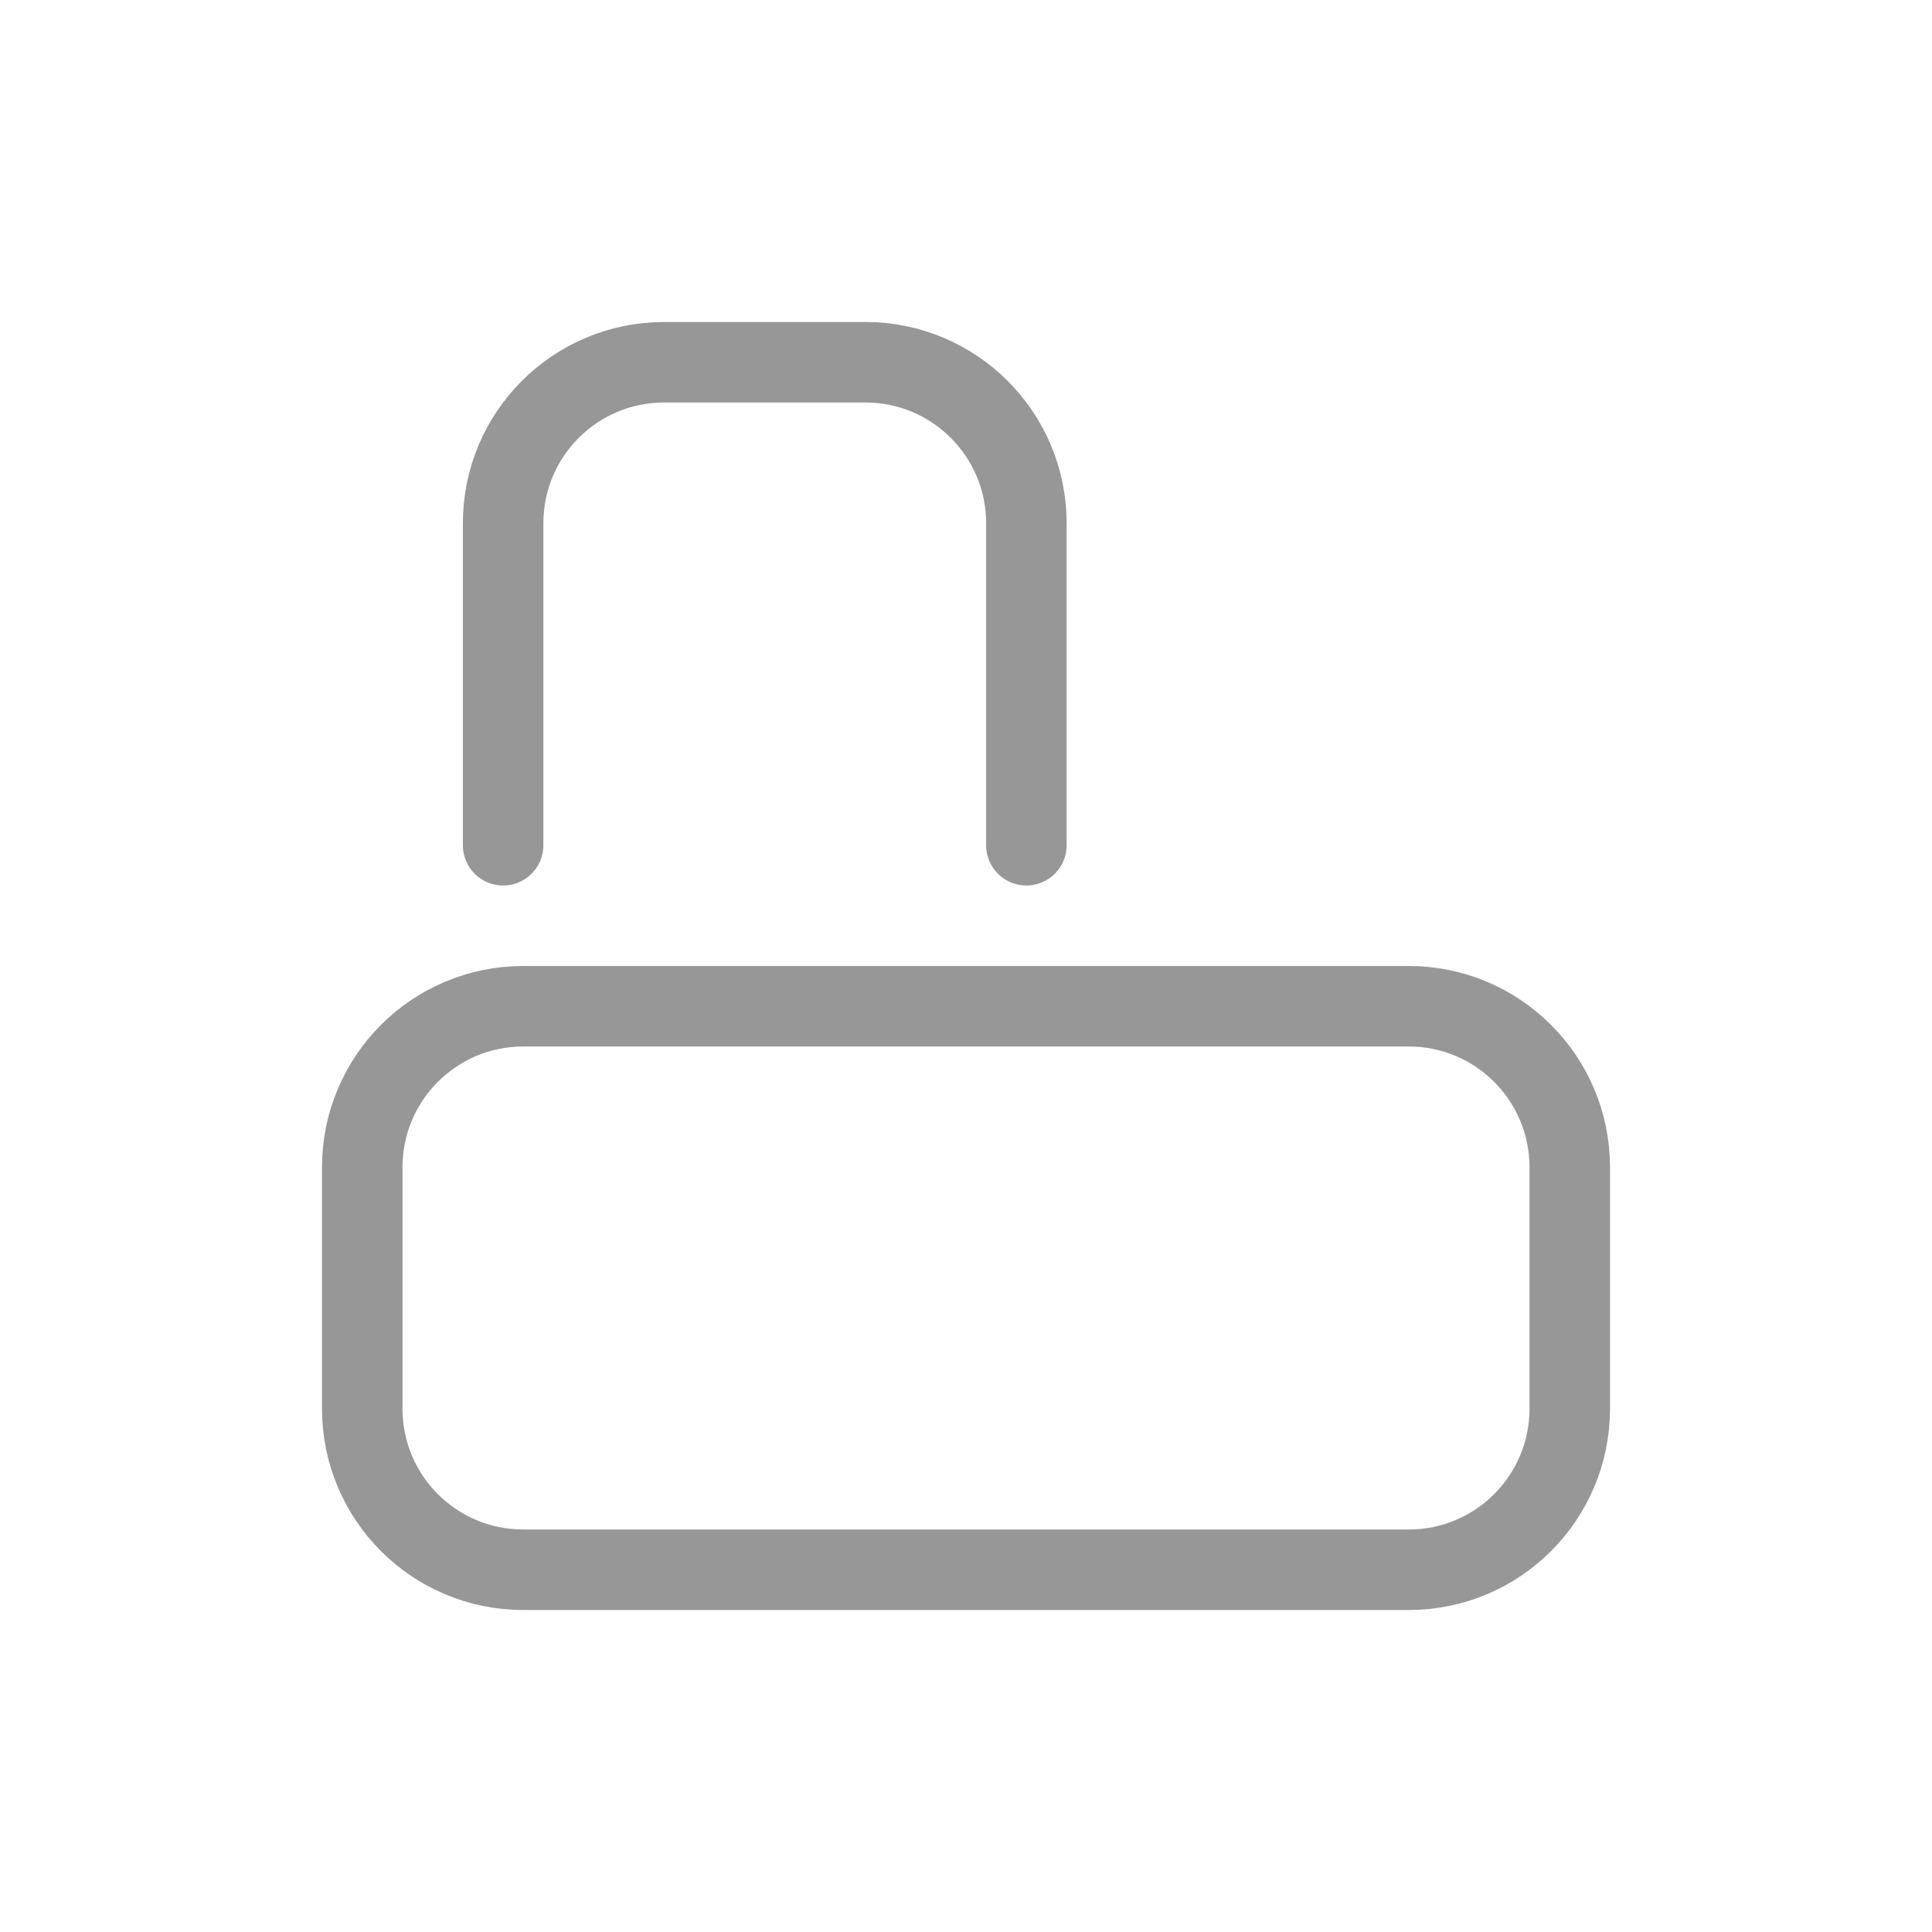 <?xml version="1.0" encoding="UTF-8"?>
<svg width="24px" height="24px" viewBox="0 0 24 24" version="1.1" xmlns="http://www.w3.org/2000/svg" xmlns:xlink="http://www.w3.org/1999/xlink">
    <title>编组 15备份 8</title>
    <g id="学生工作台" stroke="none" stroke-width="1" fill="none" fill-rule="evenodd">
        <g id="画板" transform="translate(-122, -358)">
            <g id="课程" transform="translate(122, 358)">
                <rect id="矩形" fill="#000000" fill-rule="nonzero" opacity="0" x="0" y="0" width="24" height="24"></rect>
                <g id="编组-64备份-3" transform="translate(4.5, 4.5)" stroke="#979797" stroke-linecap="round">
                    <path d="M15,10 L15,13 L15,13 C15,14.105 14.105,15 13,15 L2,15 C0.895,15 0,14.105 0,13 L0,10 C-1.3527075e-16,8.895 0.895,8 2,8 L13,8 C14.105,8 15,8.895 15,10 Z" id="路径"></path>
                    <path d="M1.75,6 L1.75,2 C1.75,0.895 2.645,0 3.75,0 L6.25,0 C7.355,0 8.25,0.895 8.25,2 L8.25,6" id="路径"></path>
                </g>
            </g>
        </g>
    </g>
</svg>